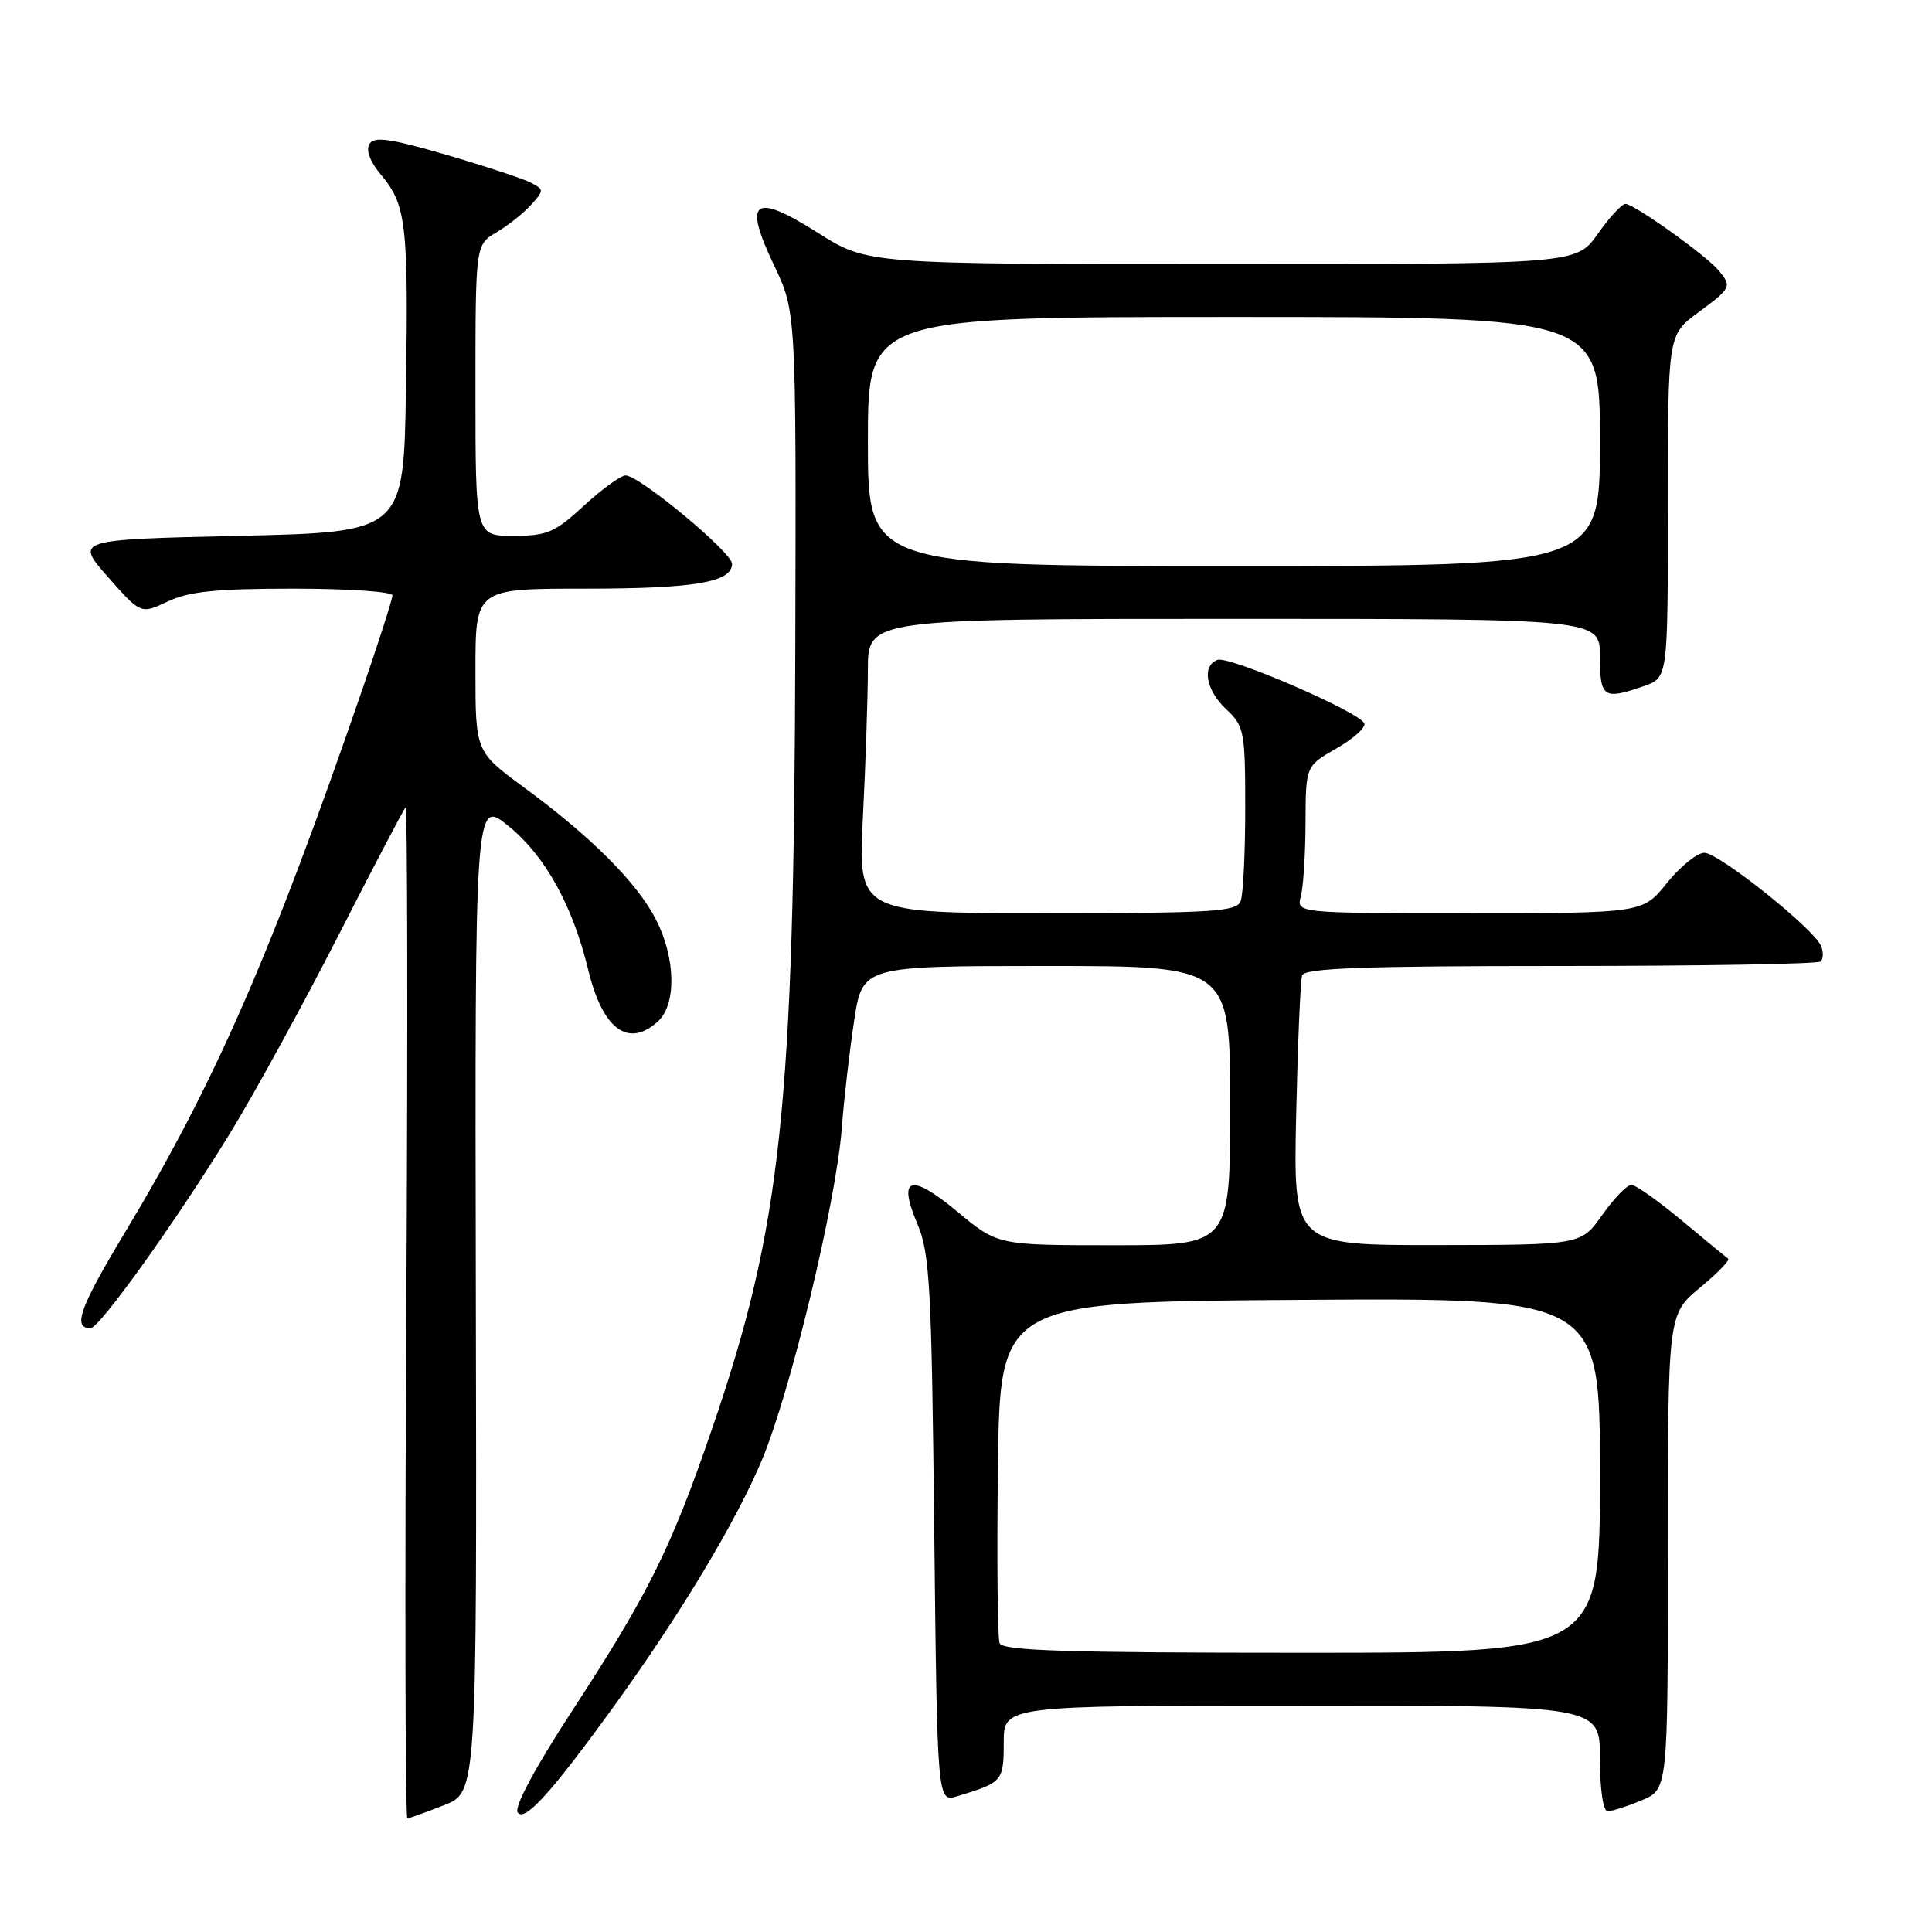 <?xml version="1.0" encoding="UTF-8" standalone="no"?>
<!DOCTYPE svg PUBLIC "-//W3C//DTD SVG 1.1//EN" "http://www.w3.org/Graphics/SVG/1.1/DTD/svg11.dtd" >
<svg xmlns="http://www.w3.org/2000/svg" xmlns:xlink="http://www.w3.org/1999/xlink" version="1.1" viewBox="0 0 256 256">
 <g >
 <path fill="currentColor"
d=" M 58.84 239.20 C 63.19 237.50 63.19 237.50 63.05 171.65 C 62.92 105.80 62.92 105.80 67.43 109.50 C 72.26 113.45 75.87 119.98 77.94 128.50 C 79.85 136.40 83.24 138.91 87.17 135.35 C 89.65 133.10 89.54 126.97 86.92 121.85 C 84.45 117.00 78.32 110.86 69.46 104.36 C 63.00 99.61 63.00 99.61 63.00 88.81 C 63.00 78.00 63.00 78.00 77.43 78.00 C 92.02 78.00 97.00 77.16 97.00 74.70 C 97.00 73.19 84.72 63.00 82.90 63.00 C 82.25 63.00 79.77 64.80 77.38 67.00 C 73.52 70.56 72.49 71.00 68.02 71.00 C 63.00 71.00 63.00 71.00 63.00 51.72 C 63.00 32.43 63.00 32.43 65.78 30.79 C 67.30 29.89 69.37 28.25 70.36 27.15 C 72.10 25.23 72.10 25.13 70.33 24.20 C 69.32 23.68 64.28 22.02 59.13 20.51 C 51.67 18.34 49.59 18.05 48.95 19.08 C 48.45 19.90 49.04 21.45 50.53 23.22 C 53.82 27.13 54.13 29.78 53.79 51.50 C 53.50 70.50 53.50 70.50 31.72 71.00 C 9.95 71.50 9.95 71.50 14.30 76.45 C 18.66 81.39 18.66 81.39 22.23 79.70 C 25.02 78.37 28.66 78.00 38.90 78.00 C 46.11 78.00 52.00 78.40 52.00 78.89 C 52.00 79.38 50.20 85.00 48.00 91.39 C 35.85 126.63 28.44 143.57 16.53 163.35 C 10.56 173.28 9.58 176.00 11.99 176.00 C 13.19 176.00 23.53 161.53 30.58 150.00 C 33.77 144.78 40.18 133.07 44.82 124.00 C 49.45 114.92 53.47 107.28 53.73 107.00 C 54.00 106.72 54.04 136.76 53.84 173.75 C 53.63 210.74 53.70 240.98 53.98 240.95 C 54.27 240.92 56.45 240.13 58.84 239.20 Z  M 81.41 226.00 C 90.20 213.84 97.60 201.50 100.99 193.38 C 104.79 184.25 110.80 159.24 111.54 149.50 C 111.83 145.65 112.57 139.24 113.18 135.25 C 114.28 128.00 114.28 128.00 138.64 128.00 C 163.00 128.00 163.00 128.00 163.00 146.50 C 163.00 165.00 163.00 165.00 147.60 165.00 C 132.20 165.00 132.20 165.00 126.85 160.55 C 120.64 155.39 118.90 155.92 121.56 162.18 C 123.20 166.04 123.44 170.38 123.79 202.65 C 124.19 238.81 124.19 238.81 126.84 238.01 C 132.84 236.20 133.00 236.02 133.00 230.89 C 133.00 226.00 133.00 226.00 172.50 226.00 C 212.00 226.00 212.00 226.00 212.00 233.00 C 212.00 237.15 212.42 240.00 213.03 240.00 C 213.60 240.00 215.62 239.35 217.53 238.55 C 221.00 237.10 221.00 237.10 221.00 205.63 C 221.00 174.17 221.00 174.17 225.23 170.65 C 227.56 168.72 229.25 166.98 228.98 166.78 C 228.72 166.59 225.95 164.31 222.84 161.72 C 219.73 159.12 216.72 157.00 216.16 157.00 C 215.59 157.00 213.86 158.79 212.31 160.98 C 209.50 164.96 209.50 164.96 190.44 164.98 C 171.37 165.00 171.37 165.00 171.75 147.75 C 171.96 138.26 172.31 129.94 172.54 129.25 C 172.85 128.28 180.59 128.00 206.80 128.00 C 225.43 128.00 240.94 127.73 241.26 127.40 C 241.59 127.07 241.62 126.16 241.32 125.38 C 240.46 123.15 227.76 113.00 225.83 113.00 C 224.88 113.00 222.65 114.80 220.88 117.00 C 217.67 121.00 217.67 121.00 194.72 121.00 C 171.77 121.00 171.77 121.00 172.37 118.75 C 172.70 117.51 172.98 113.12 172.99 109.00 C 173.02 101.50 173.02 101.50 177.07 99.18 C 179.30 97.91 180.97 96.42 180.79 95.87 C 180.30 94.41 162.84 86.85 161.31 87.44 C 159.21 88.24 159.79 91.46 162.50 94.00 C 164.87 96.22 165.00 96.93 165.00 107.09 C 165.00 113.00 164.73 118.55 164.39 119.42 C 163.86 120.80 160.66 121.00 138.74 121.00 C 113.69 121.00 113.69 121.00 114.34 108.25 C 114.70 101.24 114.99 92.46 115.00 88.75 C 115.00 82.00 115.00 82.00 163.50 82.00 C 212.00 82.00 212.00 82.00 212.00 87.00 C 212.00 92.46 212.47 92.78 217.85 90.90 C 221.00 89.80 221.00 89.80 221.00 67.09 C 221.00 44.38 221.00 44.38 224.98 41.44 C 229.42 38.15 229.50 37.99 227.75 35.86 C 226.12 33.87 216.48 26.99 215.37 27.02 C 214.89 27.03 213.23 28.83 211.69 31.02 C 208.87 35.00 208.87 35.00 161.91 35.00 C 114.95 35.00 114.95 35.00 108.41 30.87 C 99.83 25.45 98.43 26.48 102.56 35.14 C 105.50 41.31 105.50 41.31 105.38 85.90 C 105.22 146.75 103.55 162.48 94.37 189.27 C 88.94 205.12 85.94 211.17 75.80 226.71 C 70.99 234.08 68.13 239.40 68.58 240.13 C 69.45 241.53 73.02 237.60 81.41 226.00 Z  M 132.45 217.73 C 132.18 217.03 132.08 206.56 132.23 194.48 C 132.50 172.50 132.50 172.50 172.25 172.24 C 212.00 171.98 212.00 171.98 212.00 195.49 C 212.00 219.00 212.00 219.00 172.47 219.00 C 141.37 219.00 132.83 218.73 132.45 217.73 Z  M 115.00 58.50 C 115.00 42.00 115.00 42.00 163.50 42.00 C 212.00 42.00 212.00 42.00 212.00 58.50 C 212.00 75.00 212.00 75.00 163.50 75.00 C 115.00 75.00 115.00 75.00 115.00 58.50 Z "/>
</g>
</svg>